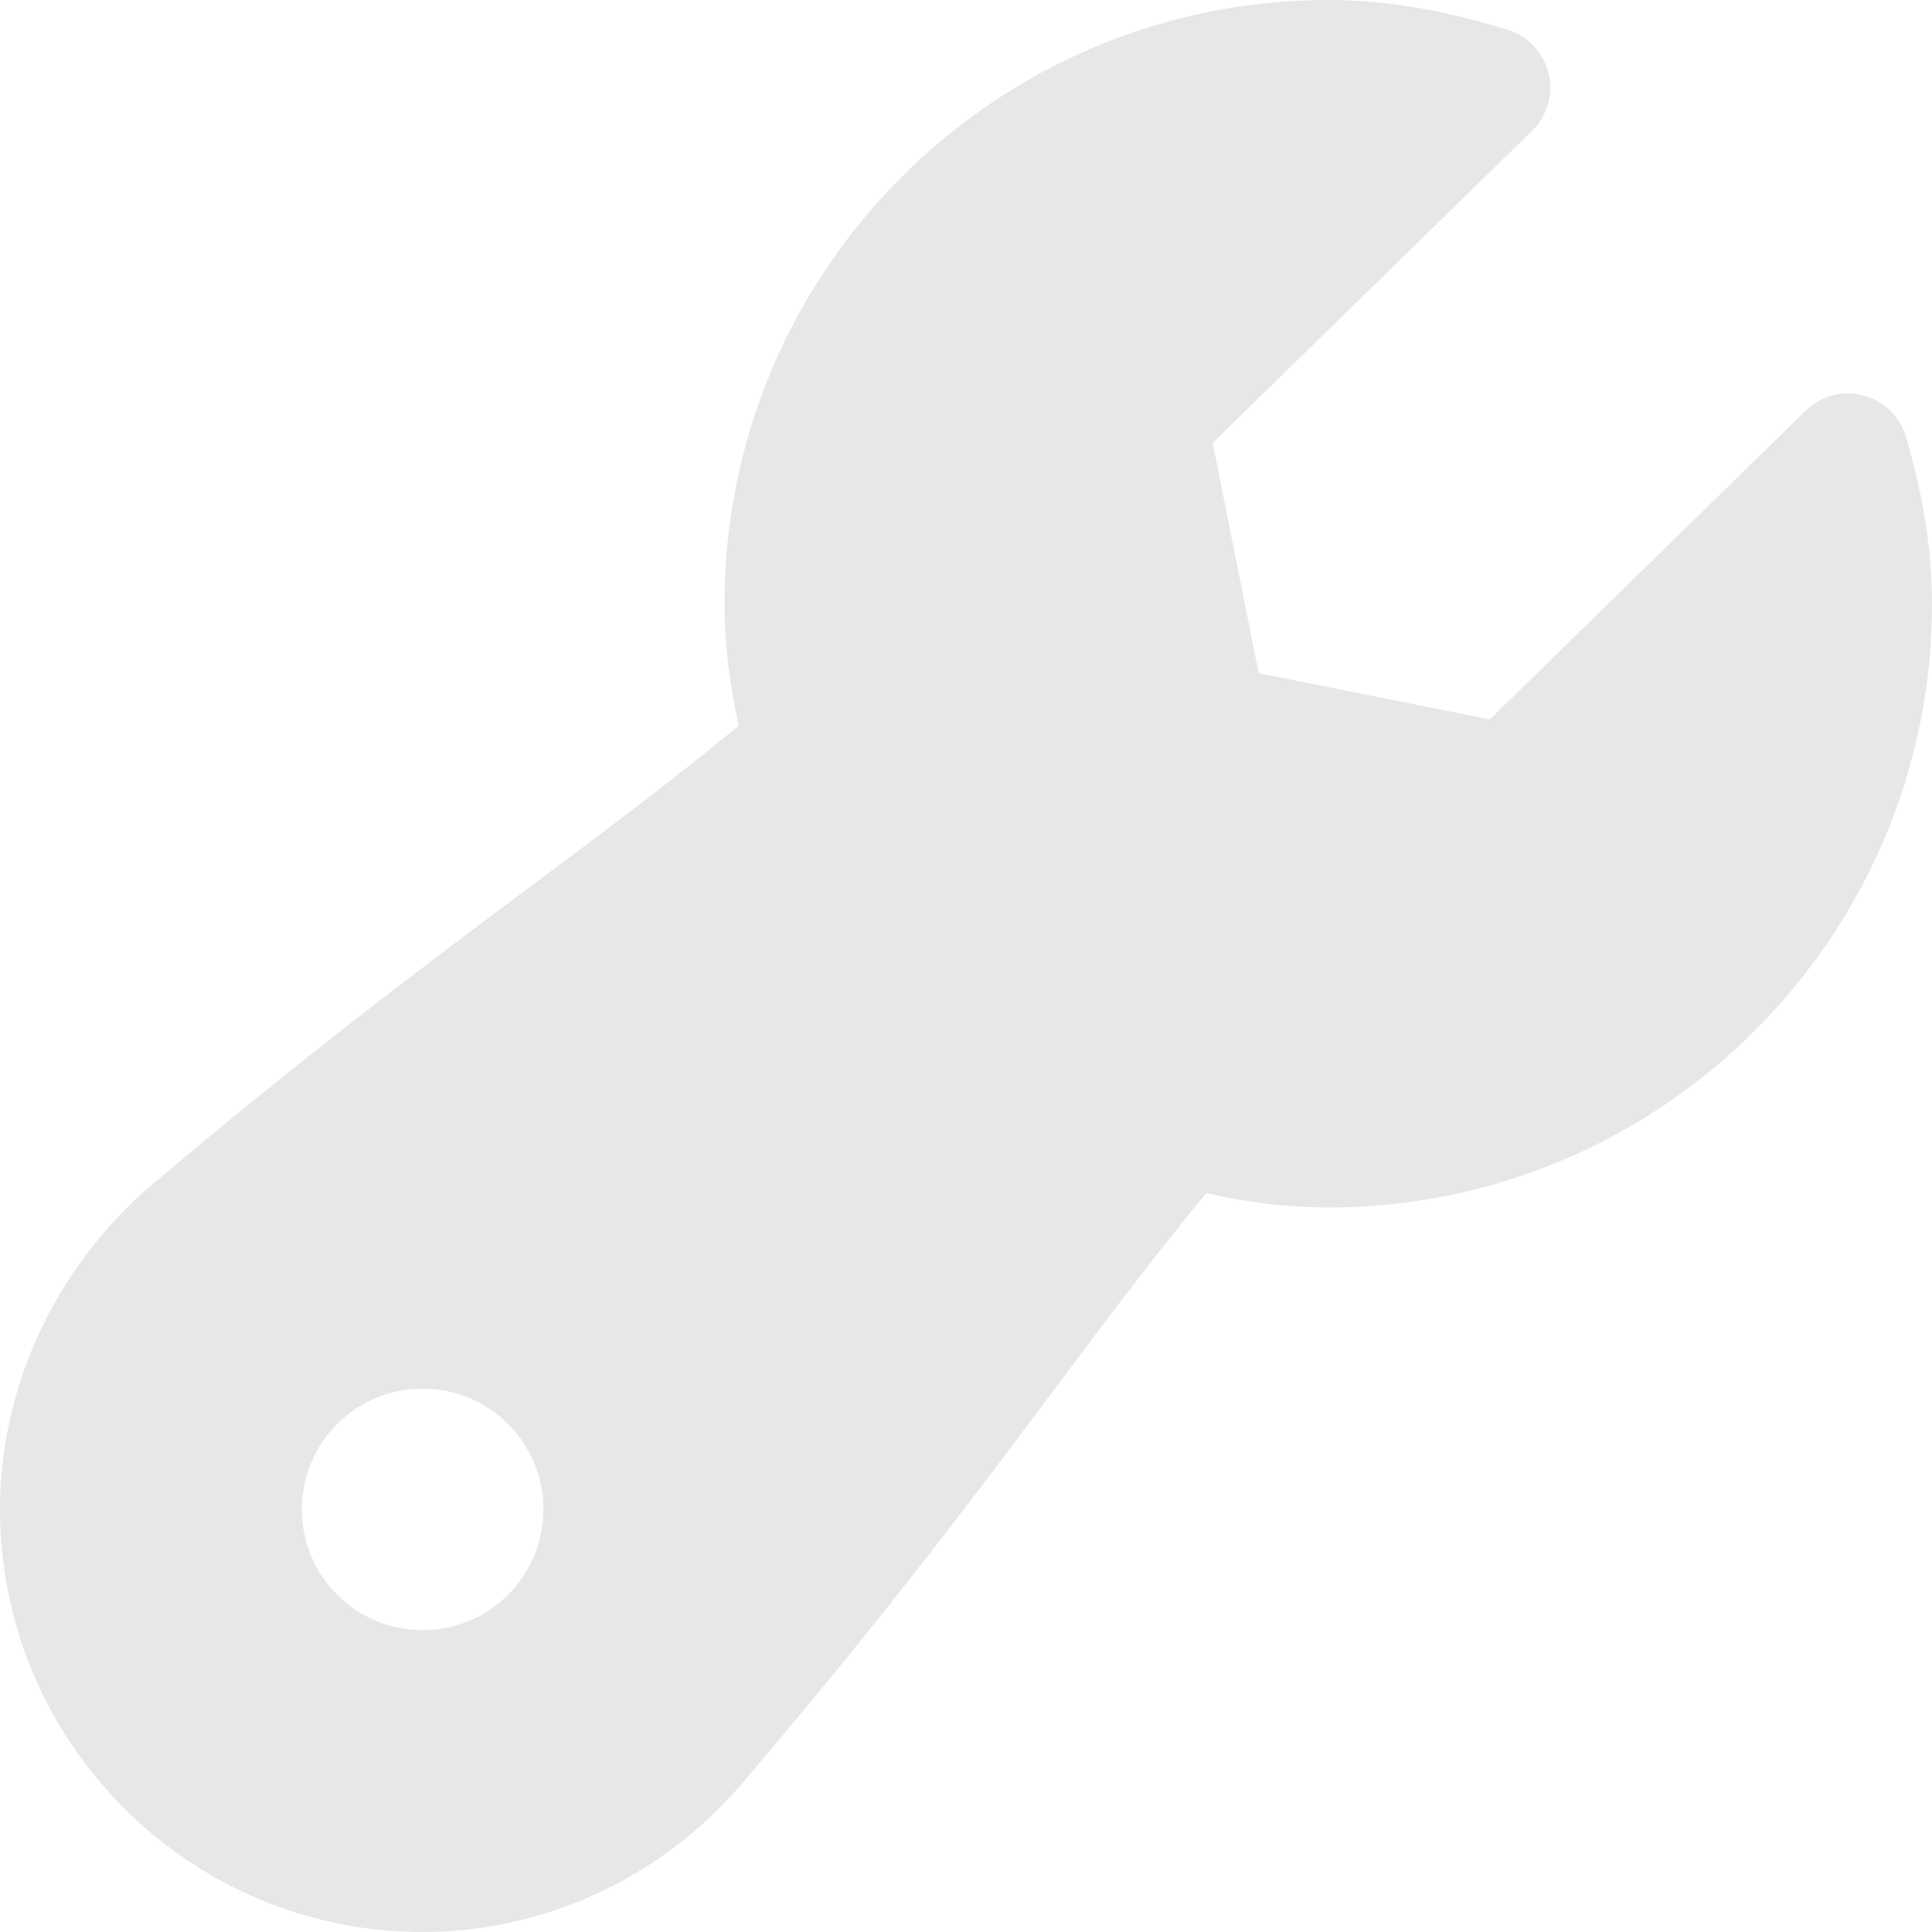 <svg xmlns="http://www.w3.org/2000/svg" xmlns:xlink="http://www.w3.org/1999/xlink" preserveAspectRatio="xMidYMid" width="16" height="16" viewBox="0 0 16 16">
  <defs>
    <style>
      .cls-1 {
        fill: #e7e7e7;
        fill-rule: evenodd;
      }
    </style>
  </defs>
  <path d="M15.785,3.619 C15.735,3.451 15.601,3.320 15.431,3.275 C15.259,3.228 15.079,3.278 14.954,3.401 L12.338,5.958 L10.424,5.575 L10.043,3.668 L12.688,1.083 C12.814,0.960 12.866,0.780 12.825,0.609 C12.784,0.438 12.657,0.301 12.489,0.248 C11.958,0.082 11.471,0.000 11.000,0.000 C8.243,0.000 6.000,2.243 6.000,5.000 C6.000,5.323 6.038,5.650 6.118,6.010 C5.556,6.473 5.022,6.872 4.417,7.324 C3.552,7.970 2.572,8.701 1.235,9.830 C0.450,10.516 -0.000,11.489 -0.000,12.500 C-0.000,14.430 1.570,16.000 3.500,16.000 C4.521,16.000 5.493,15.544 6.162,14.750 C7.311,13.403 8.053,12.414 8.706,11.541 C9.148,10.950 9.538,10.430 9.989,9.881 C10.349,9.962 10.677,10.000 11.000,10.000 C13.757,10.000 16.000,7.757 16.000,5.000 C16.000,4.563 15.932,4.125 15.785,3.619 ZM3.500,13.500 C2.947,13.500 2.500,13.053 2.500,12.500 C2.500,11.947 2.947,11.500 3.500,11.500 C4.053,11.500 4.500,11.947 4.500,12.500 C4.500,13.053 4.053,13.500 3.500,13.500 Z" class="cls-1"/>
</svg>
